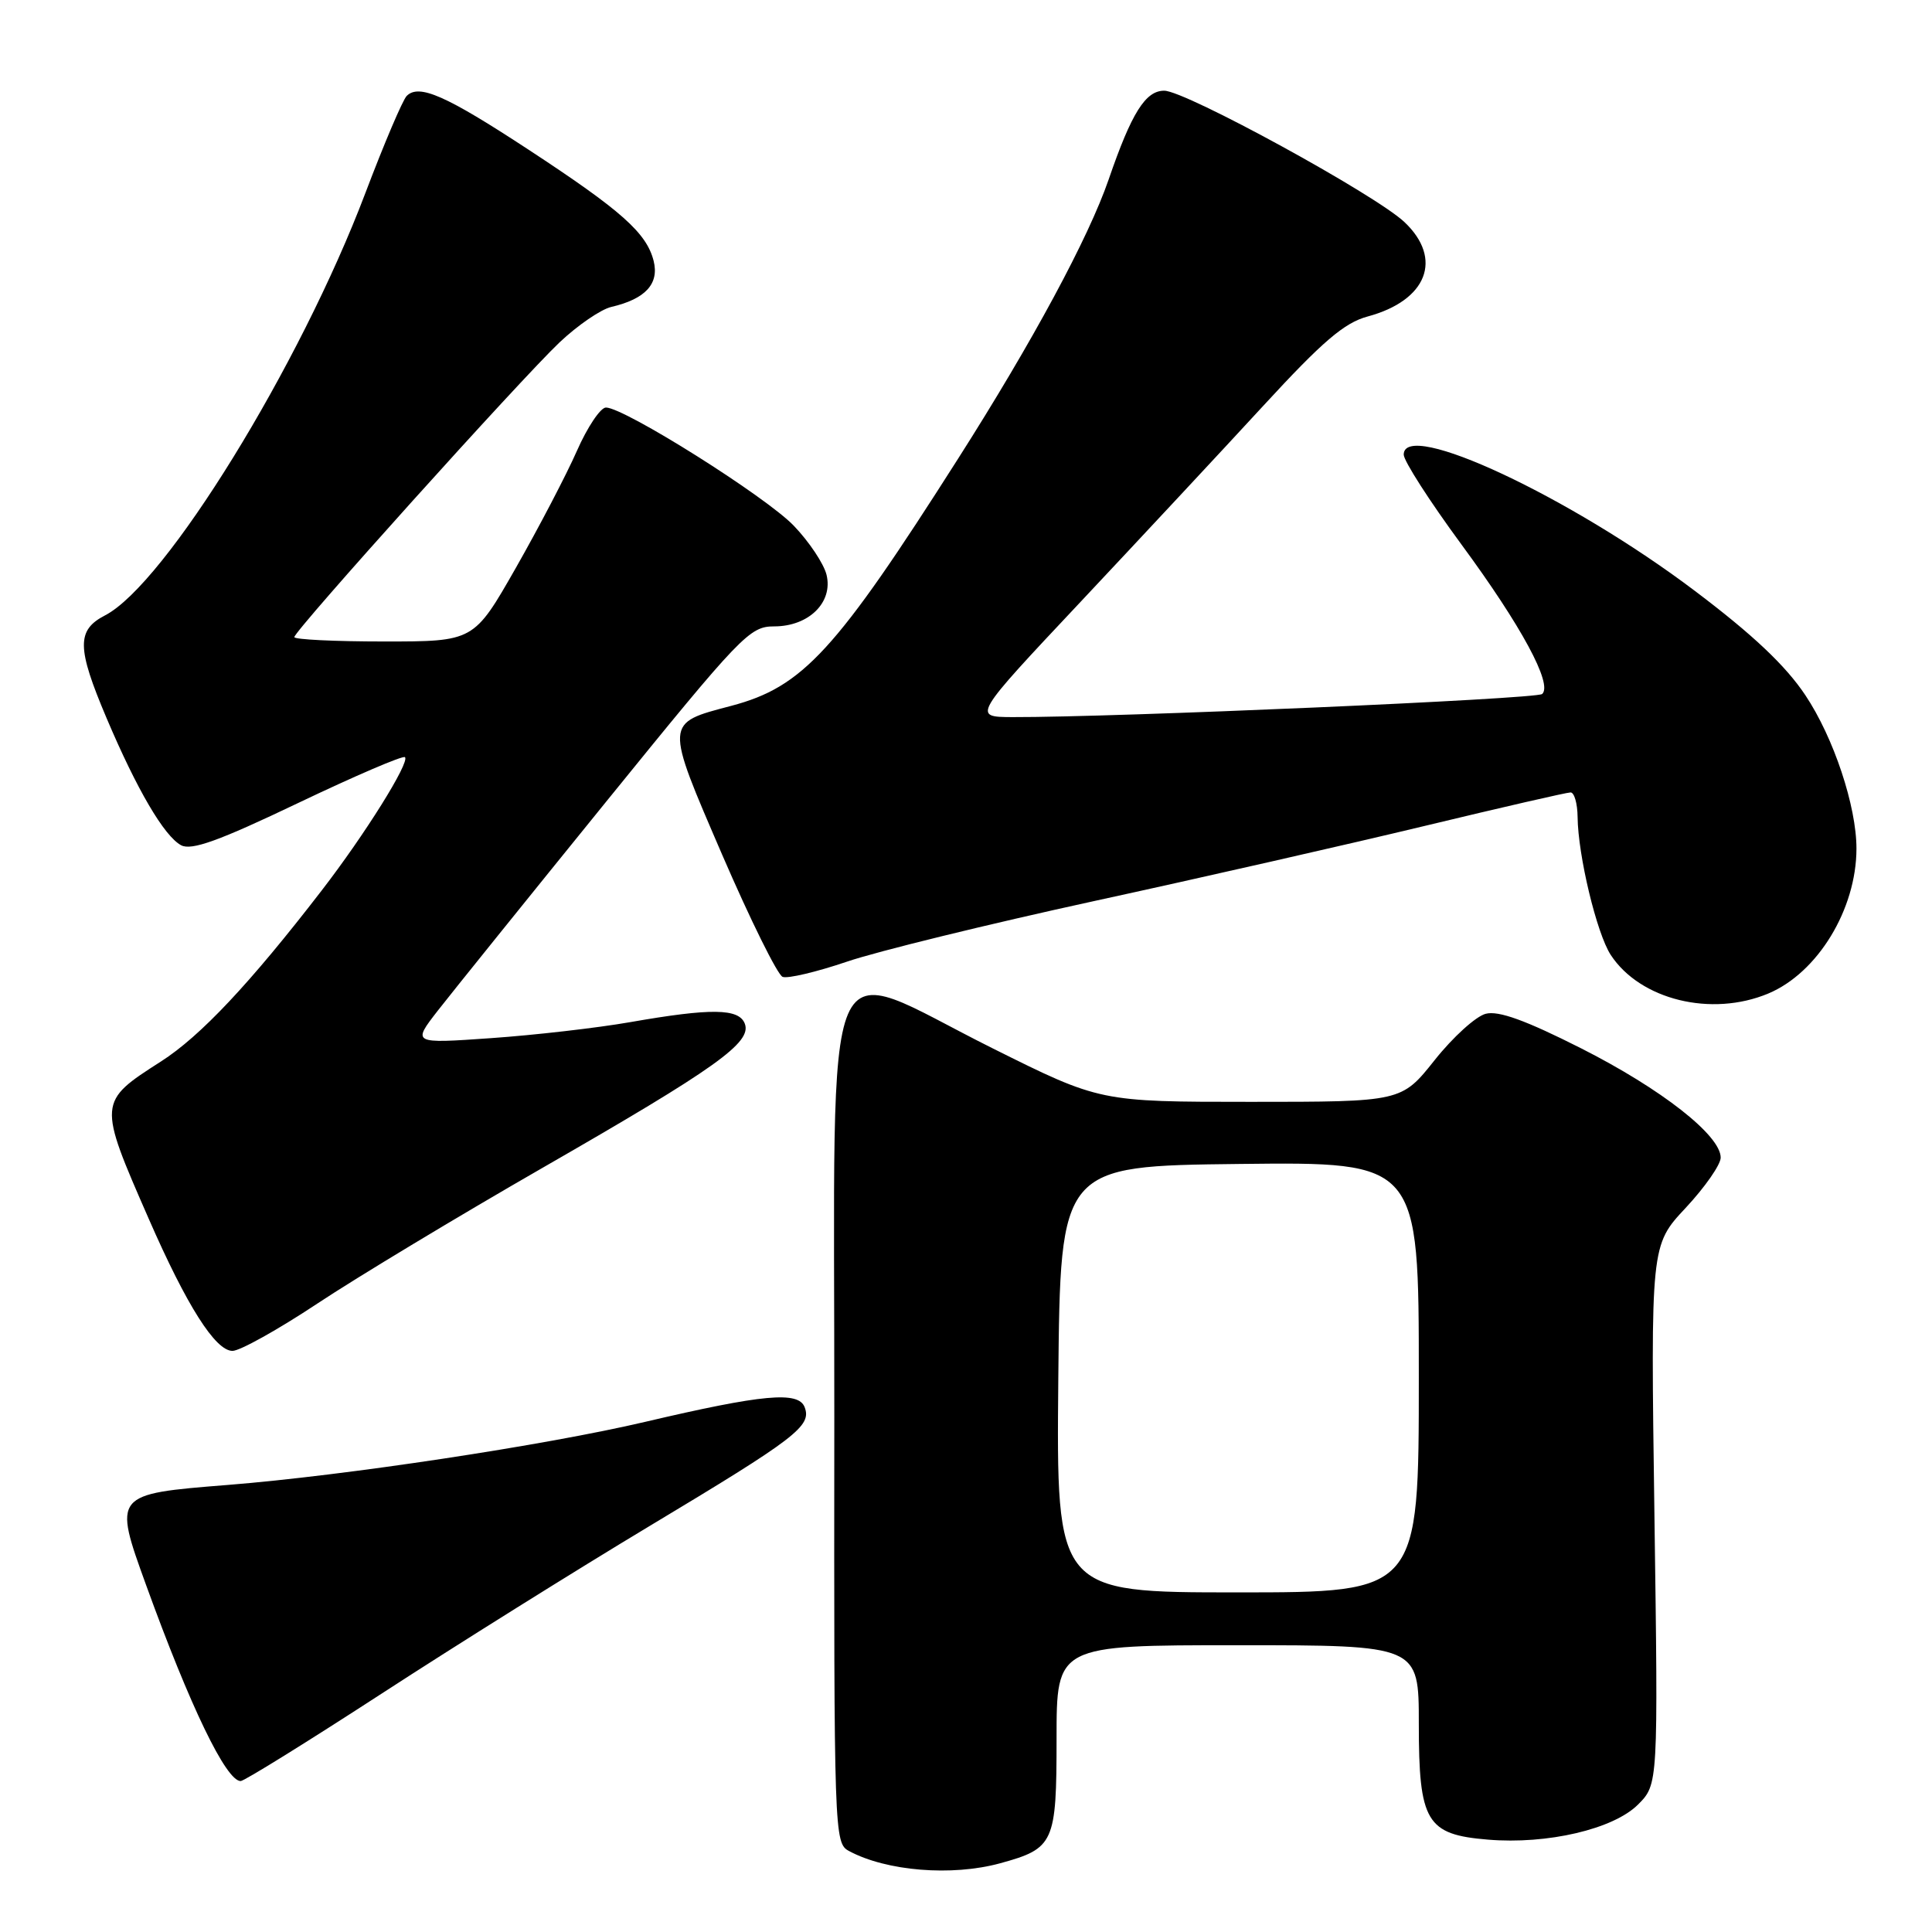 <?xml version="1.0" encoding="UTF-8" standalone="no"?>
<!DOCTYPE svg PUBLIC "-//W3C//DTD SVG 1.1//EN" "http://www.w3.org/Graphics/SVG/1.1/DTD/svg11.dtd" >
<svg xmlns="http://www.w3.org/2000/svg" xmlns:xlink="http://www.w3.org/1999/xlink" version="1.1" viewBox="0 0 256 256">
 <g >
 <path fill="currentColor"
d=" M 132.50 246.90 C 139.69 244.93 140.00 244.24 140.00 230.35 C 140.00 218.00 140.00 218.00 164.00 218.00 C 188.00 218.00 188.00 218.00 188.00 228.39 C 188.00 241.41 189.00 243.09 197.15 243.76 C 205.03 244.42 213.79 242.37 217.05 239.11 C 219.72 236.43 219.72 236.43 219.22 200.72 C 218.72 165.01 218.72 165.01 223.36 160.05 C 225.91 157.32 228.00 154.32 228.00 153.39 C 228.00 150.44 220.14 144.29 209.51 138.91 C 202.19 135.21 198.57 133.89 196.87 134.33 C 195.57 134.66 192.52 137.42 190.10 140.47 C 185.70 146.00 185.70 146.00 165.73 146.00 C 145.75 146.00 145.75 146.00 131.53 138.91 C 108.34 127.35 110.60 122.08 110.55 187.85 C 110.50 243.20 110.54 244.22 112.50 245.27 C 117.46 247.94 126.12 248.64 132.50 246.90 Z  M 50.62 224.38 C 60.45 217.99 76.38 208.03 86.00 202.25 C 105.51 190.54 107.58 188.96 106.62 186.46 C 105.80 184.31 101.10 184.74 85.50 188.40 C 72.22 191.52 45.67 195.53 30.21 196.76 C 15.00 197.97 14.99 197.98 19.37 210.06 C 25.19 226.12 29.96 236.00 31.89 236.00 C 32.36 236.00 40.78 230.77 50.62 224.38 Z  M 42.05 172.73 C 47.25 169.28 60.72 161.16 72.00 154.68 C 94.87 141.54 99.65 138.14 98.69 135.64 C 97.91 133.61 94.25 133.56 83.50 135.44 C 79.10 136.21 70.80 137.16 65.05 137.56 C 54.61 138.29 54.61 138.29 58.03 133.89 C 59.91 131.48 69.93 119.04 80.30 106.25 C 98.25 84.12 99.32 83.00 102.58 83.00 C 107.18 83.00 110.41 79.81 109.52 76.16 C 109.16 74.70 107.21 71.77 105.18 69.66 C 101.47 65.79 82.73 54.00 80.29 54.00 C 79.57 54.00 77.83 56.59 76.44 59.75 C 75.05 62.91 71.40 69.89 68.35 75.25 C 62.79 85.00 62.79 85.00 50.89 85.00 C 44.35 85.00 39.00 84.74 39.00 84.42 C 39.00 83.57 68.99 50.25 74.14 45.37 C 76.54 43.10 79.62 40.99 81.00 40.67 C 85.52 39.62 87.37 37.61 86.61 34.57 C 85.67 30.86 82.36 27.91 70.00 19.81 C 59.08 12.65 55.52 11.08 53.89 12.71 C 53.36 13.24 50.89 19.04 48.41 25.59 C 39.74 48.48 21.90 77.41 13.92 81.54 C 10.13 83.50 10.17 85.83 14.12 95.15 C 18.14 104.63 21.76 110.80 24.00 112.00 C 25.37 112.73 28.99 111.43 39.49 106.41 C 47.03 102.81 53.41 100.07 53.66 100.33 C 54.33 101.00 48.37 110.55 42.62 118.00 C 33.12 130.33 26.55 137.31 21.33 140.65 C 12.96 146.01 12.95 146.06 19.71 161.50 C 24.75 173.03 28.54 179.00 30.81 179.00 C 31.79 179.00 36.85 176.18 42.05 172.73 Z  M 234.30 131.65 C 240.85 128.91 245.98 120.49 245.99 112.46 C 246.00 106.84 242.97 97.73 239.22 92.12 C 236.60 88.19 232.27 84.10 224.57 78.29 C 208.06 65.82 186.00 55.50 186.00 60.24 C 186.00 61.07 189.43 66.41 193.63 72.12 C 201.61 82.96 205.78 90.69 204.34 91.96 C 203.59 92.63 147.66 95.06 134.17 95.02 C 128.84 95.00 128.84 95.00 143.18 79.75 C 151.06 71.36 161.97 59.66 167.41 53.75 C 175.25 45.23 178.13 42.77 181.21 41.94 C 189.10 39.82 191.25 34.29 186.09 29.42 C 182.23 25.78 157.11 12.04 154.28 12.02 C 151.79 12.00 149.94 14.94 146.90 23.79 C 144.24 31.51 136.81 45.30 126.95 60.78 C 110.70 86.33 106.38 91.02 96.89 93.53 C 88.04 95.86 88.06 95.56 95.71 113.30 C 99.44 121.92 103.03 129.18 103.70 129.44 C 104.37 129.70 108.20 128.79 112.21 127.43 C 116.22 126.06 130.97 122.45 145.00 119.39 C 159.03 116.34 178.76 111.85 188.86 109.42 C 198.95 106.99 207.61 105.00 208.11 105.00 C 208.60 105.00 209.02 106.46 209.04 108.25 C 209.09 113.36 211.58 123.70 213.43 126.53 C 217.33 132.48 226.76 134.80 234.30 131.65 Z  M 140.23 182.75 C 140.50 154.50 140.50 154.50 164.25 154.23 C 188.00 153.96 188.00 153.96 188.00 182.48 C 188.00 211.00 188.00 211.00 163.98 211.00 C 139.97 211.00 139.97 211.00 140.23 182.75 Z "/>
</g>
</svg>